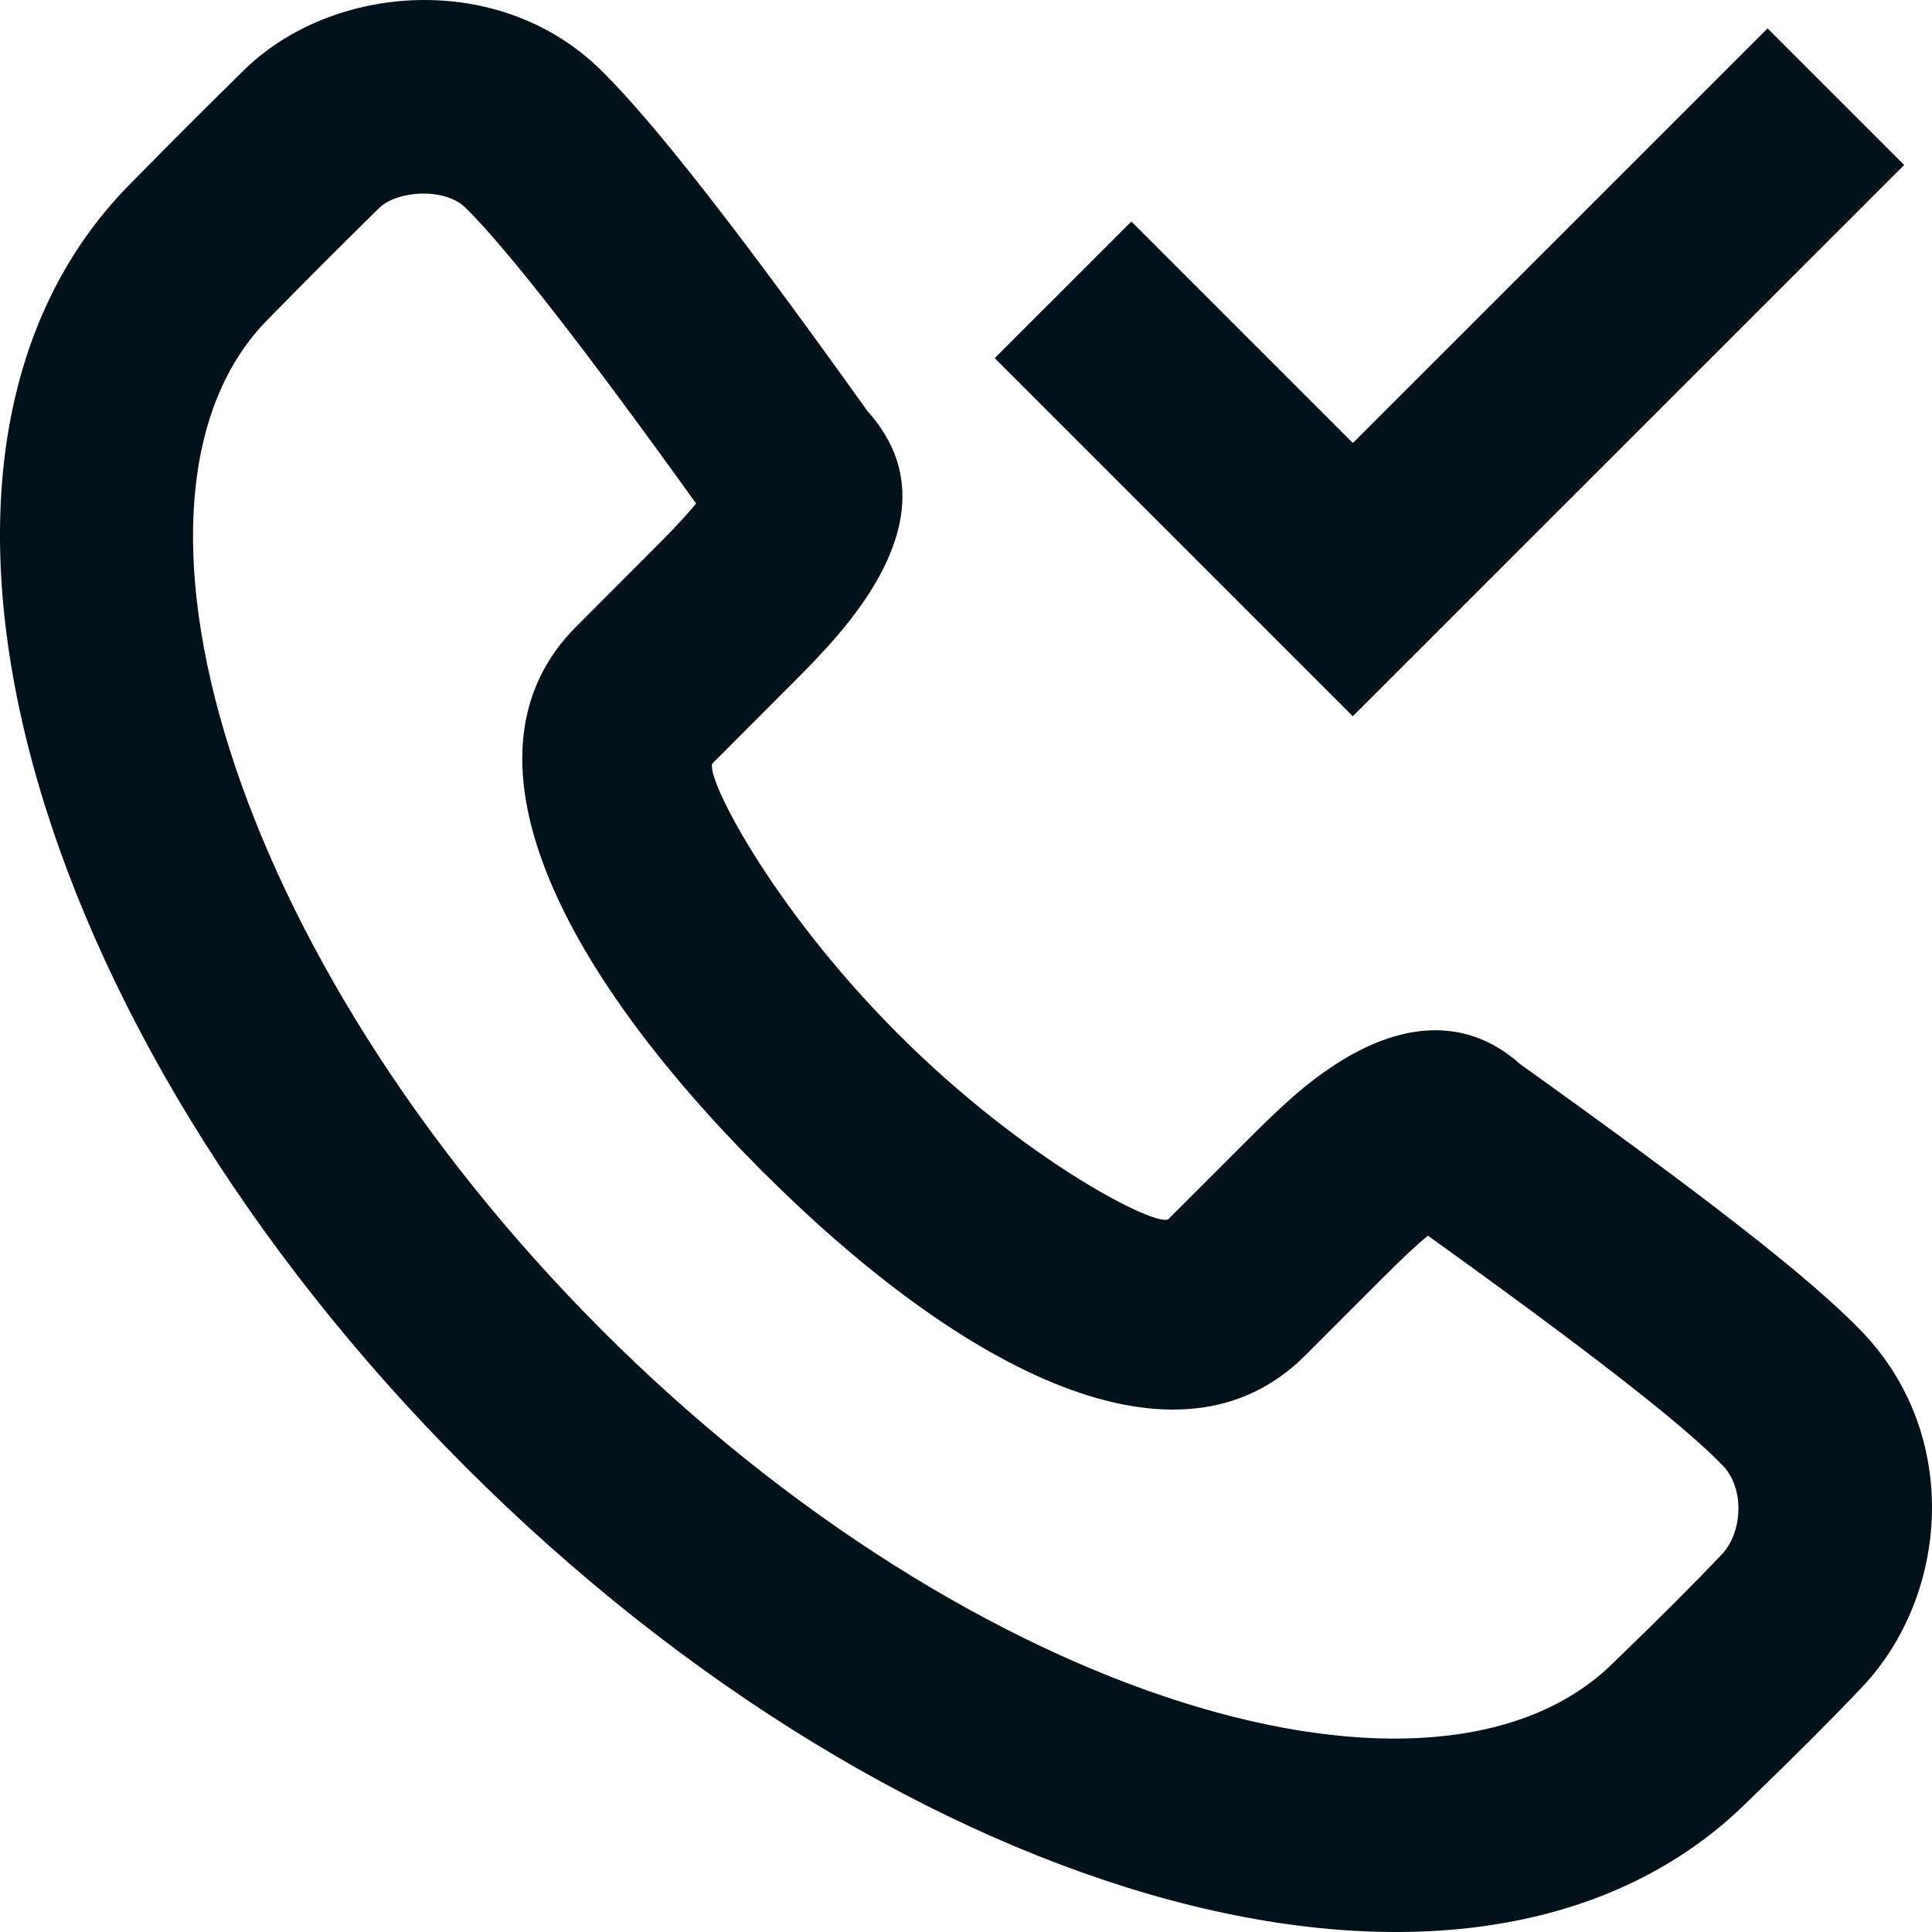 <svg width="35" height="35" viewBox="0 0 35 35" fill="none" xmlns="http://www.w3.org/2000/svg">
<path fill-rule="evenodd" clip-rule="evenodd" d="M15.714 7.446C16.739 8.583 16.414 9.87 15.507 11.092C15.293 11.382 15.045 11.667 14.745 11.982C14.602 12.132 14.49 12.246 14.255 12.48C13.723 13.013 13.276 13.46 12.914 13.823C12.738 13.999 13.938 16.397 16.267 18.728C18.595 21.058 20.994 22.259 21.17 22.082L22.511 20.741C23.249 20.002 23.64 19.645 24.178 19.293C25.295 18.56 26.514 18.36 27.541 19.279C30.897 21.679 32.795 23.152 33.726 24.119C35.54 26.004 35.302 28.905 33.736 30.561C33.193 31.135 32.504 31.824 31.691 32.608C26.77 37.53 16.387 34.535 8.428 26.569C0.469 18.602 -2.526 8.218 2.384 3.306C3.266 2.411 3.556 2.121 4.415 1.275C6.013 -0.3 9.049 -0.546 10.894 1.277C11.865 2.235 13.413 4.226 15.714 7.446ZM24.985 23.215L23.644 24.557C21.364 26.838 17.481 24.893 13.793 21.202C10.103 17.508 8.16 13.628 10.441 11.348C10.803 10.986 11.25 10.539 11.781 10.006C11.996 9.792 12.094 9.692 12.212 9.568C12.372 9.4 12.504 9.252 12.61 9.121C10.57 6.28 9.184 4.505 8.437 3.767C8.051 3.386 7.186 3.456 6.869 3.768C6.023 4.602 5.745 4.88 4.867 5.772C1.709 8.931 4.127 17.313 10.902 24.095C17.676 30.875 26.058 33.293 29.24 30.11C30.041 29.338 30.693 28.686 31.196 28.155C31.558 27.771 31.623 26.98 31.206 26.546C30.511 25.824 28.808 24.496 25.869 22.386C25.655 22.558 25.391 22.808 24.985 23.215ZM24.508 8.026L32.021 0.514L34.496 2.989L24.508 12.975L18.021 6.488L20.496 4.014L24.508 8.026Z" fill="#02111A"/>
</svg>